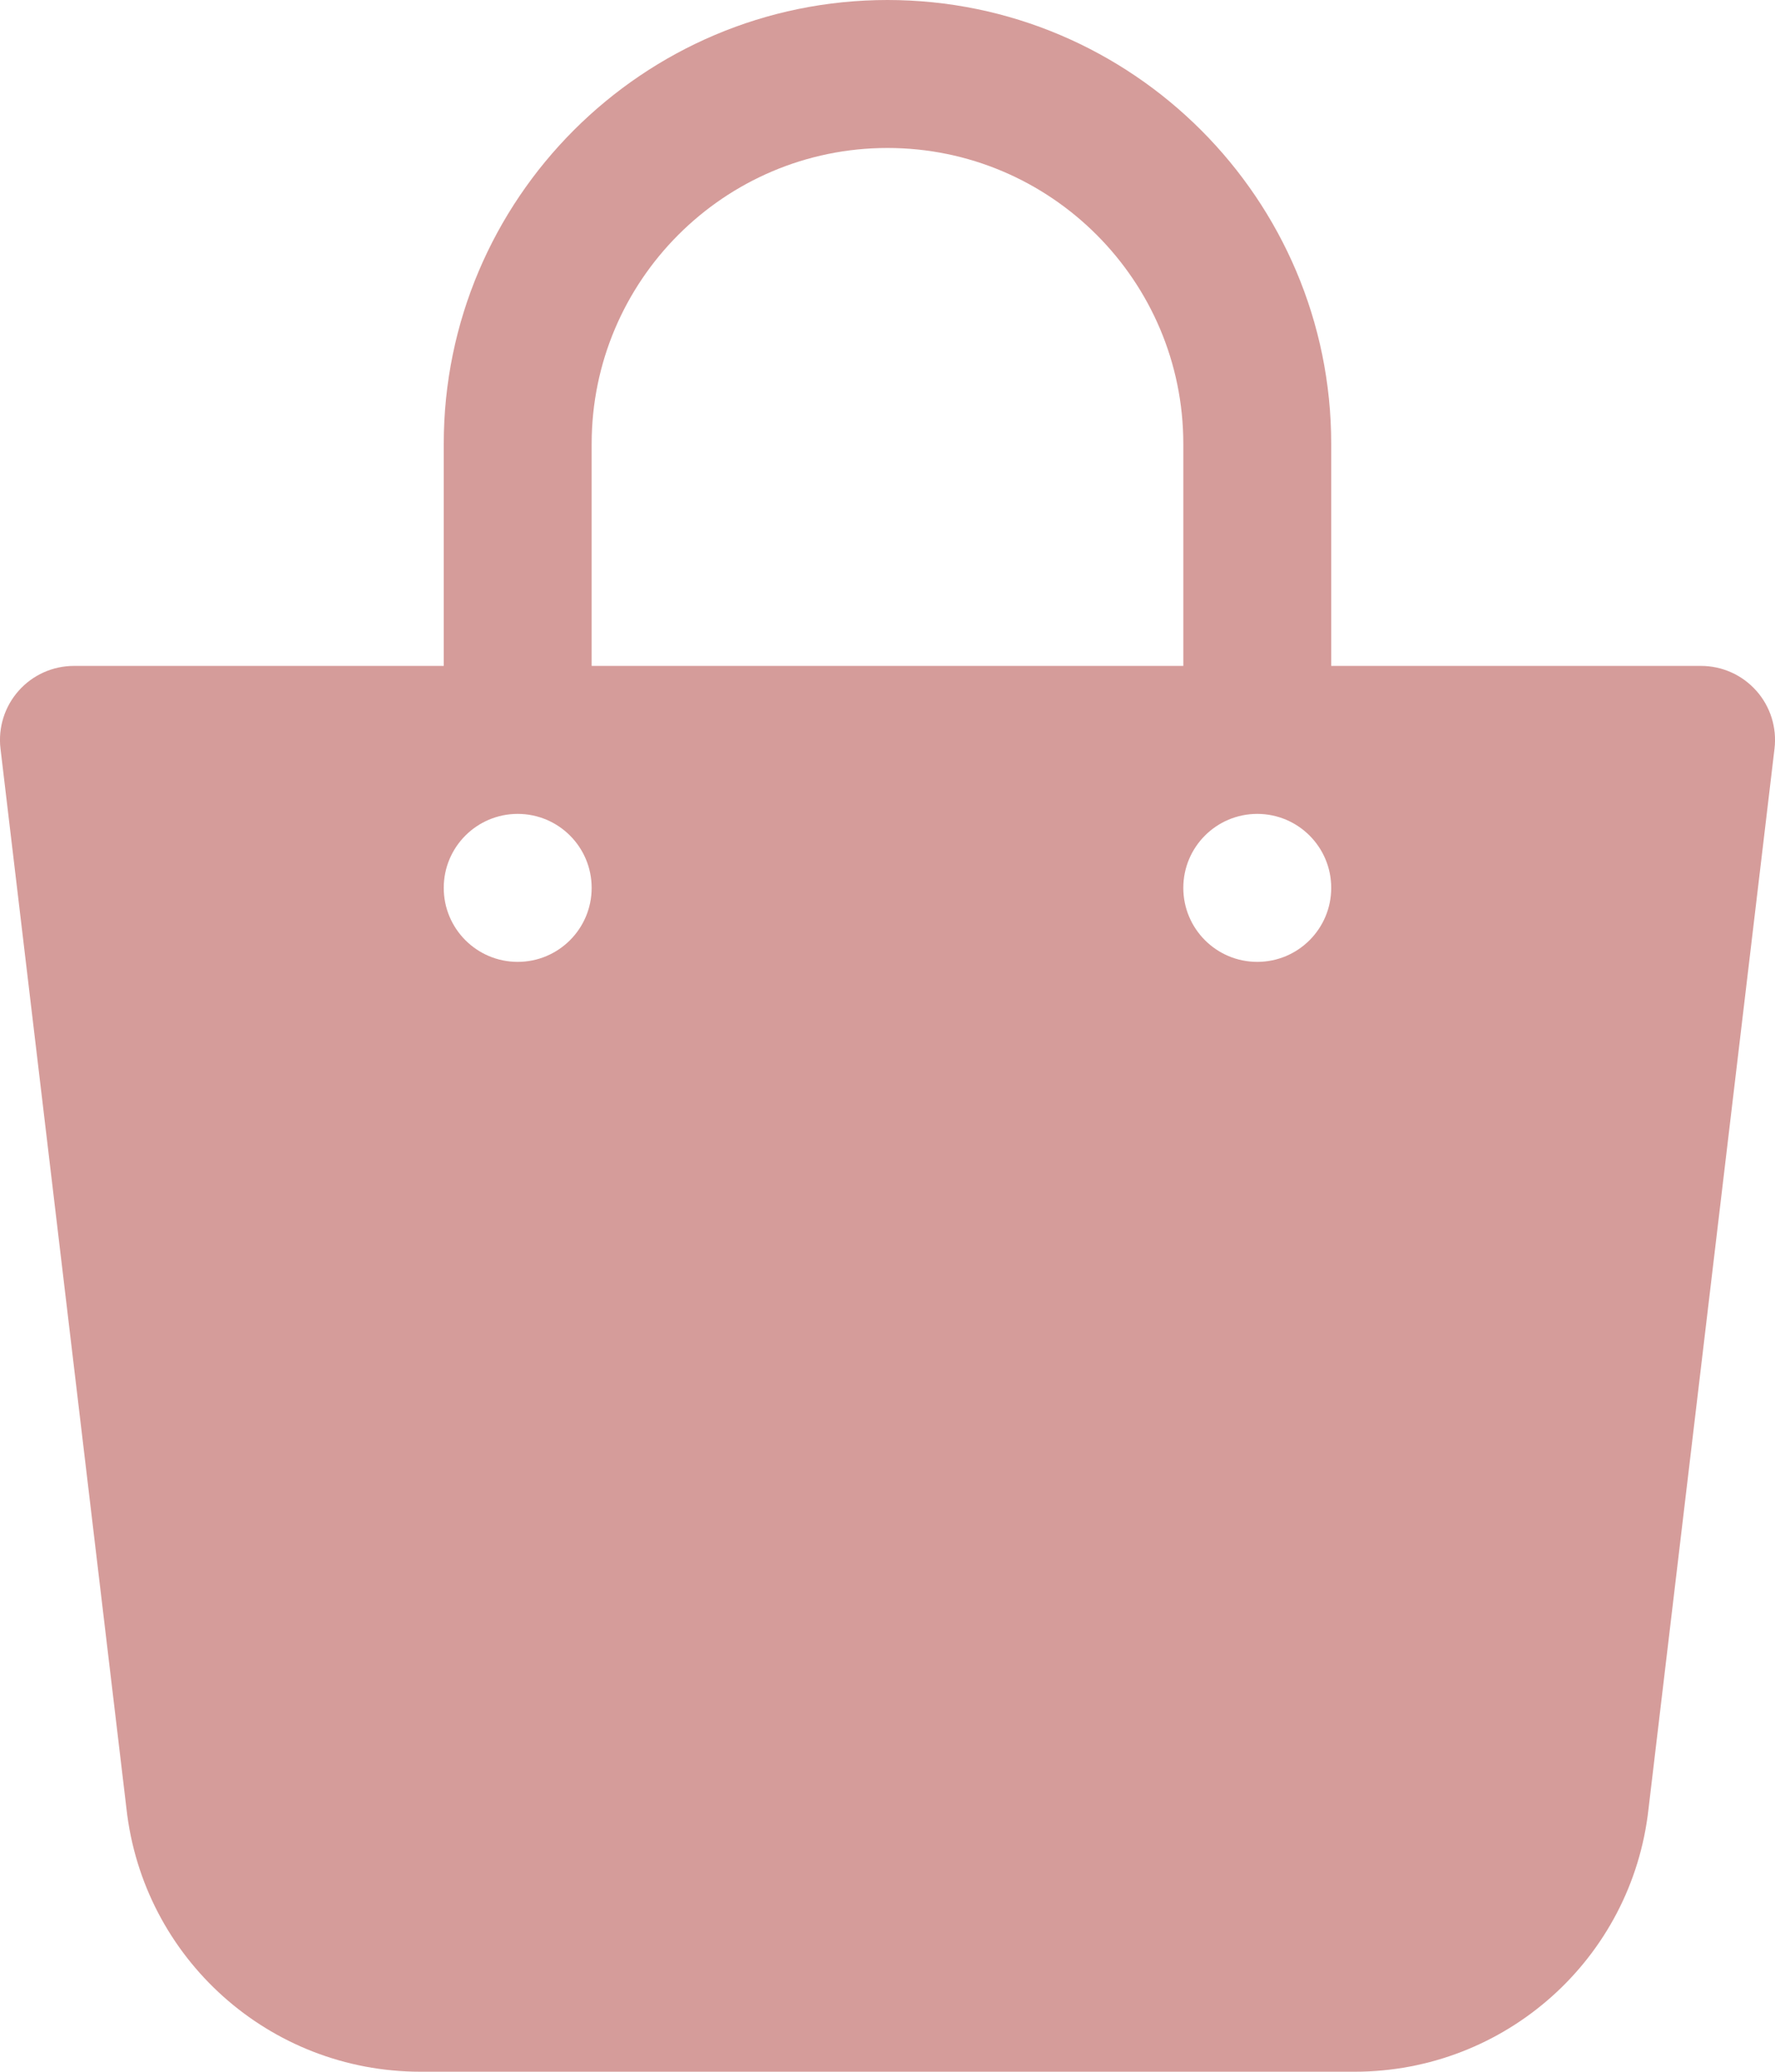 <?xml version="1.0" encoding="UTF-8"?><svg xmlns="http://www.w3.org/2000/svg" viewBox="0 0 504.01 588"><defs><style>.d{fill:#d59c9a;}</style></defs><g id="a"/><g id="b"><g id="c"><path class="d" d="M498.7,196.05c-3.98-4.49-9.7-7.05-15.7-7.05h-105v-63C378,56.52,321.48,0,252,0S126,56.52,126,126v63H21c-6,0-11.72,2.56-15.7,7.05-3.99,4.49-5.87,10.47-5.16,16.43l35.76,300.79c4.73,42.6,40.62,74.73,83.49,74.73H384.62c42.87,0,78.76-32.13,83.47-74.57l35.78-300.95c.71-5.96-1.17-11.94-5.16-16.43ZM168,126c0-46.32,37.68-84,84-84s84,37.68,84,84v63H168v-63Zm-21,147c-11.6,0-21-9.4-21-21s9.4-21,21-21,21,9.4,21,21-9.4,21-21,21Zm210,0c-11.6,0-21-9.4-21-21s9.4-21,21-21,21,9.4,21,21-9.4,21-21,21Z"/></g></g></svg>